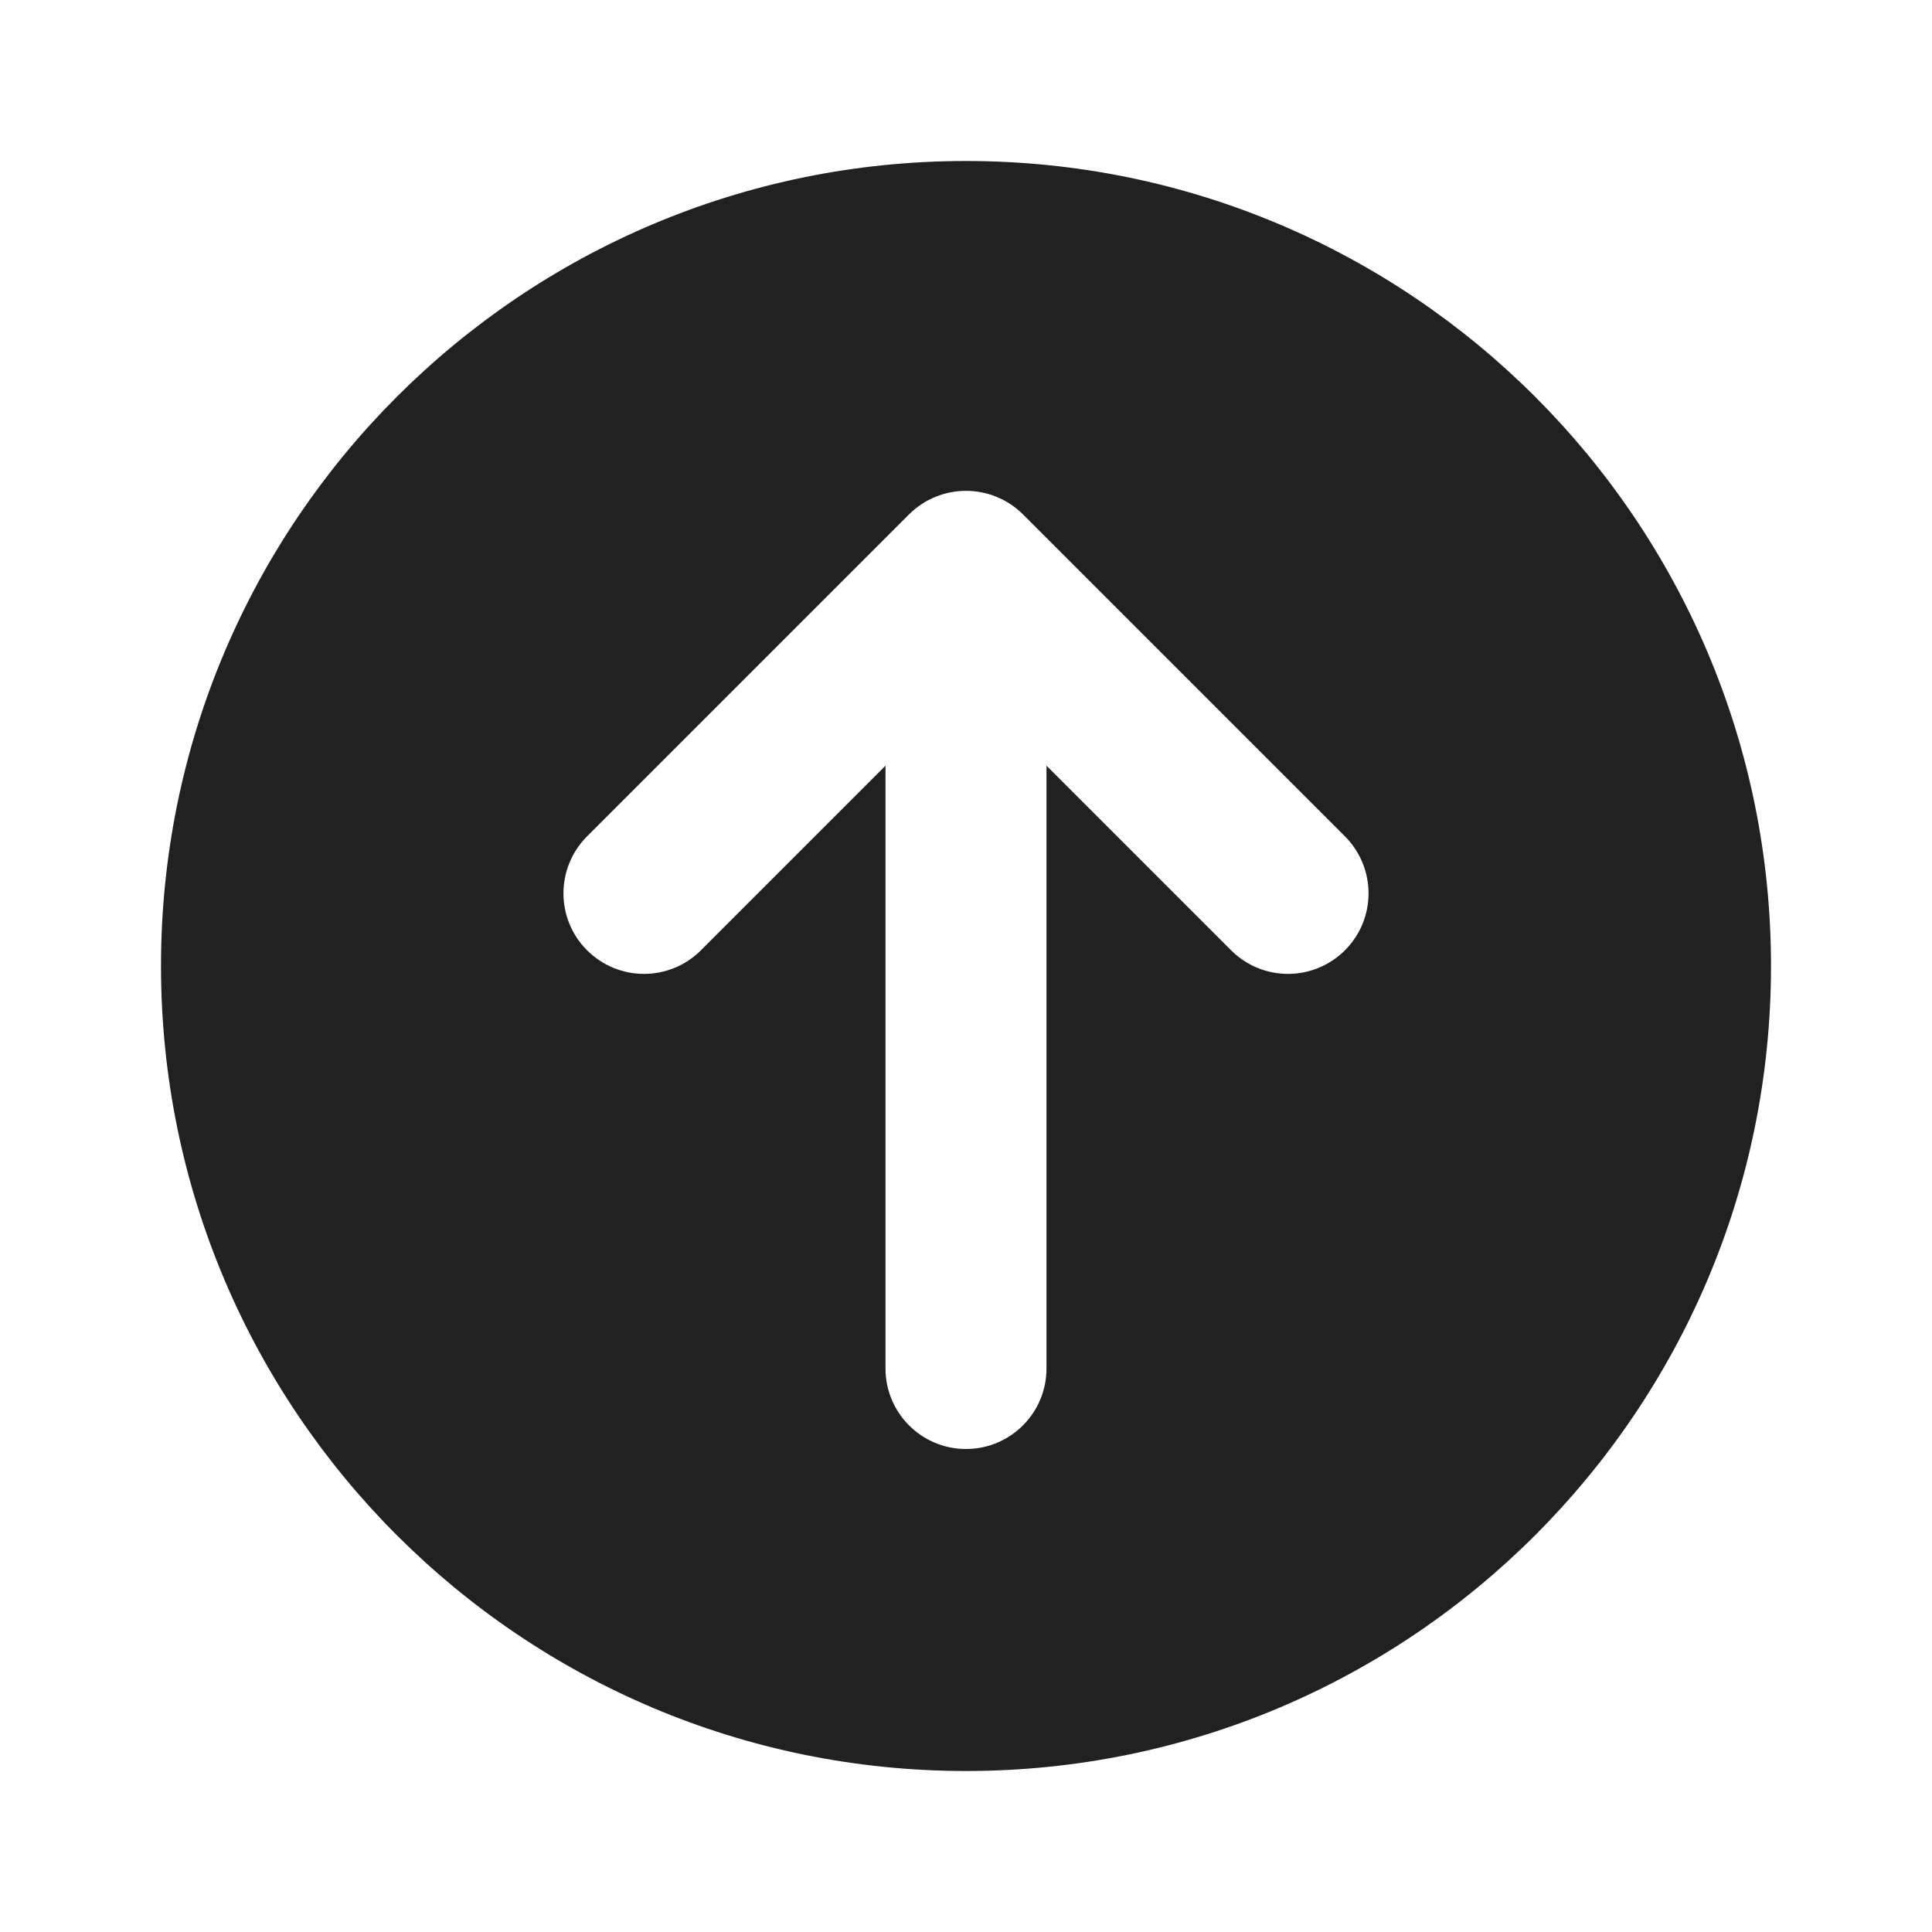 <svg width="12" height="12" viewBox="0 0 12 12" fill="none" xmlns="http://www.w3.org/2000/svg">
<path d="M1 6C1 3.239 3.239 1 6 1C8.761 1 11 3.239 11 6C11 8.761 8.761 11 6 11C3.239 11 1 8.761 1 6ZM3.646 5.902C3.842 6.098 4.158 6.098 4.354 5.902L5.5 4.756V8.5C5.5 8.776 5.724 9 6 9C6.276 9 6.5 8.776 6.5 8.5V4.756L7.646 5.902C7.842 6.098 8.158 6.098 8.354 5.902C8.549 5.707 8.549 5.391 8.354 5.195L6.354 3.195C6.158 3 5.842 3 5.646 3.195L3.646 5.195C3.451 5.391 3.451 5.707 3.646 5.902Z" fill="#212121"/>
</svg>

